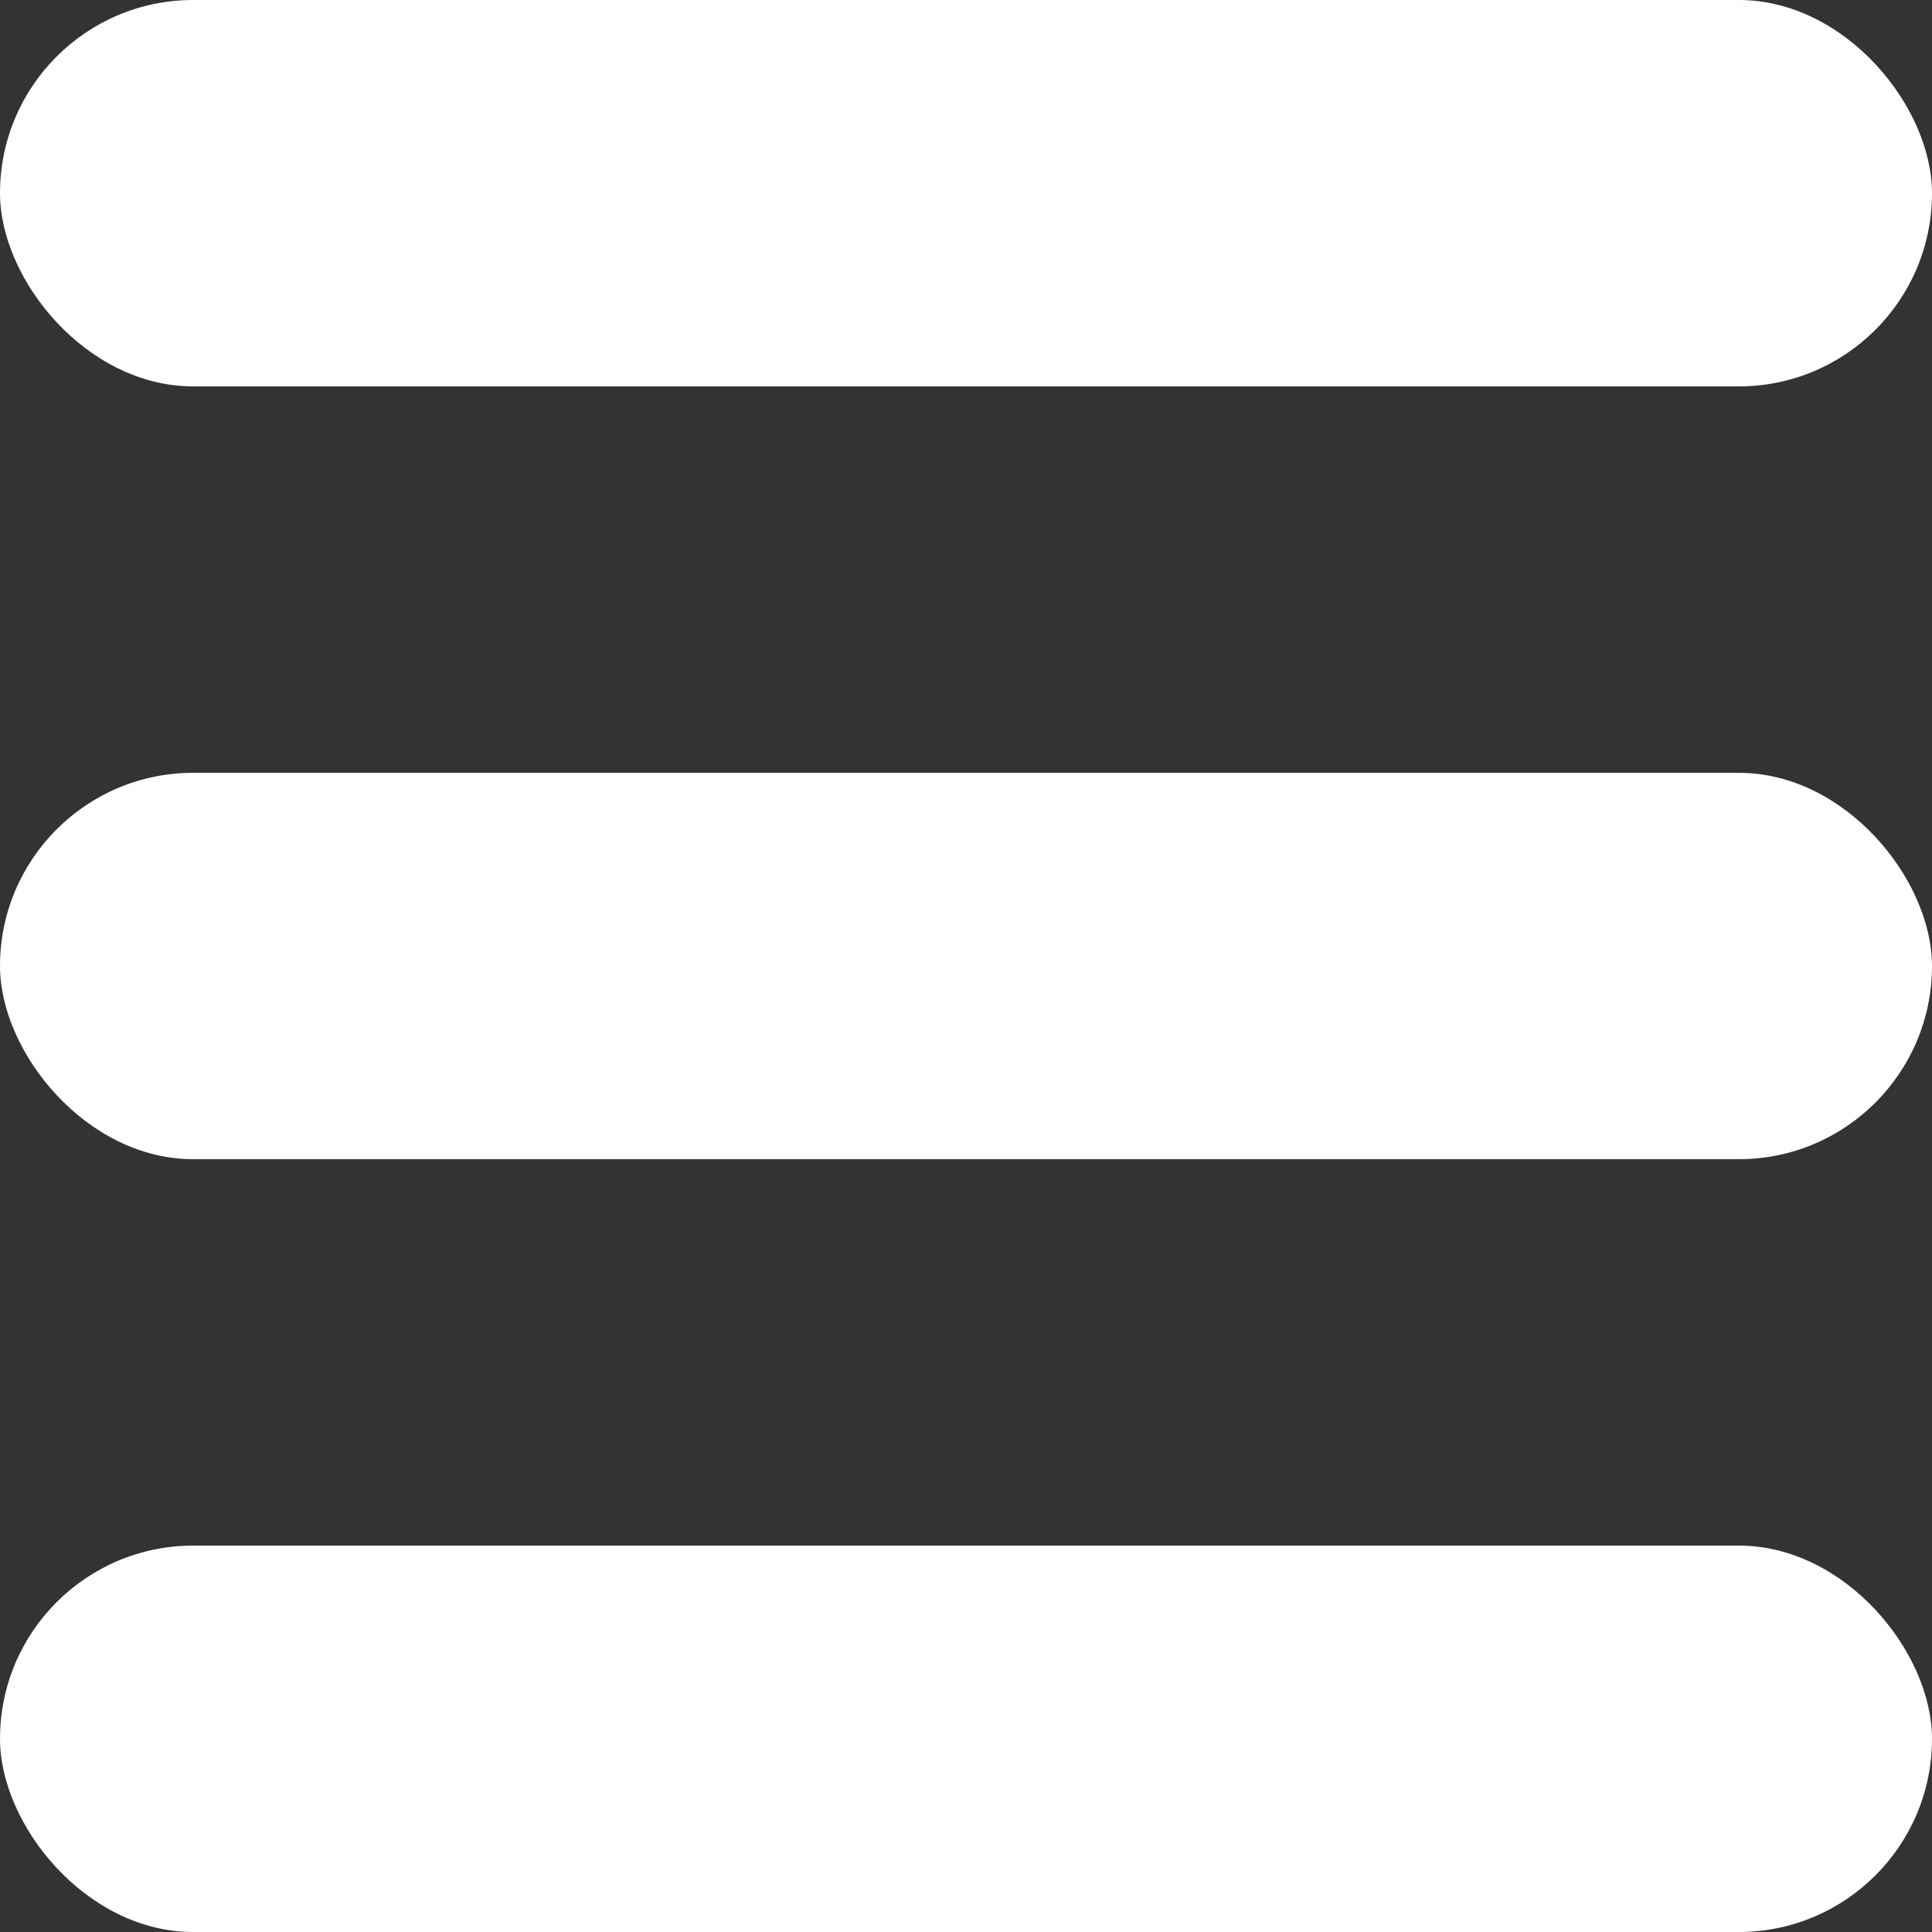 <?xml version="1.0" encoding="UTF-8" standalone="no"?>
<svg
   xmlns:dc="http://purl.org/dc/elements/1.1/"
   xmlns:cc="http://creativecommons.org/ns#"
   xmlns:rdf="http://www.w3.org/1999/02/22-rdf-syntax-ns#"
   xmlns:svg="http://www.w3.org/2000/svg"
   xmlns="http://www.w3.org/2000/svg"
   id="svg8"
   version="1.1"
   viewBox="0 0 135.467 135.467"
   height="512"
   width="512">
  <rect x="0" y="0" width="135.467" height="135.467" fill="#333333" stroke="none"/>
  <defs
     id="defs2" />
  <g
     transform="translate(0,-161.533)"
     id="layer1">
    <rect
       ry="13.547"
       y="269.907"
       x="-2.220446e-16"
       height="27.093"
       width="135.467"
       id="rect3946"
       style="fill:#ffffff;fill-opacity:1;stroke-width:0.209" />
    <rect
       ry="13.547"
       y="215.72"
       x="0"
       height="27.093"
       width="135.467"
       id="rect3948"
       style="fill:#ffffff;fill-opacity:1;stroke-width:0.333" />
    <rect
       ry="13.547"
       y="161.533"
       x="0"
       height="27.093"
       width="135.467"
       id="rect3950"
       style="fill:#ffffff;fill-opacity:1;stroke-width:0.233" />
  </g>
</svg>
